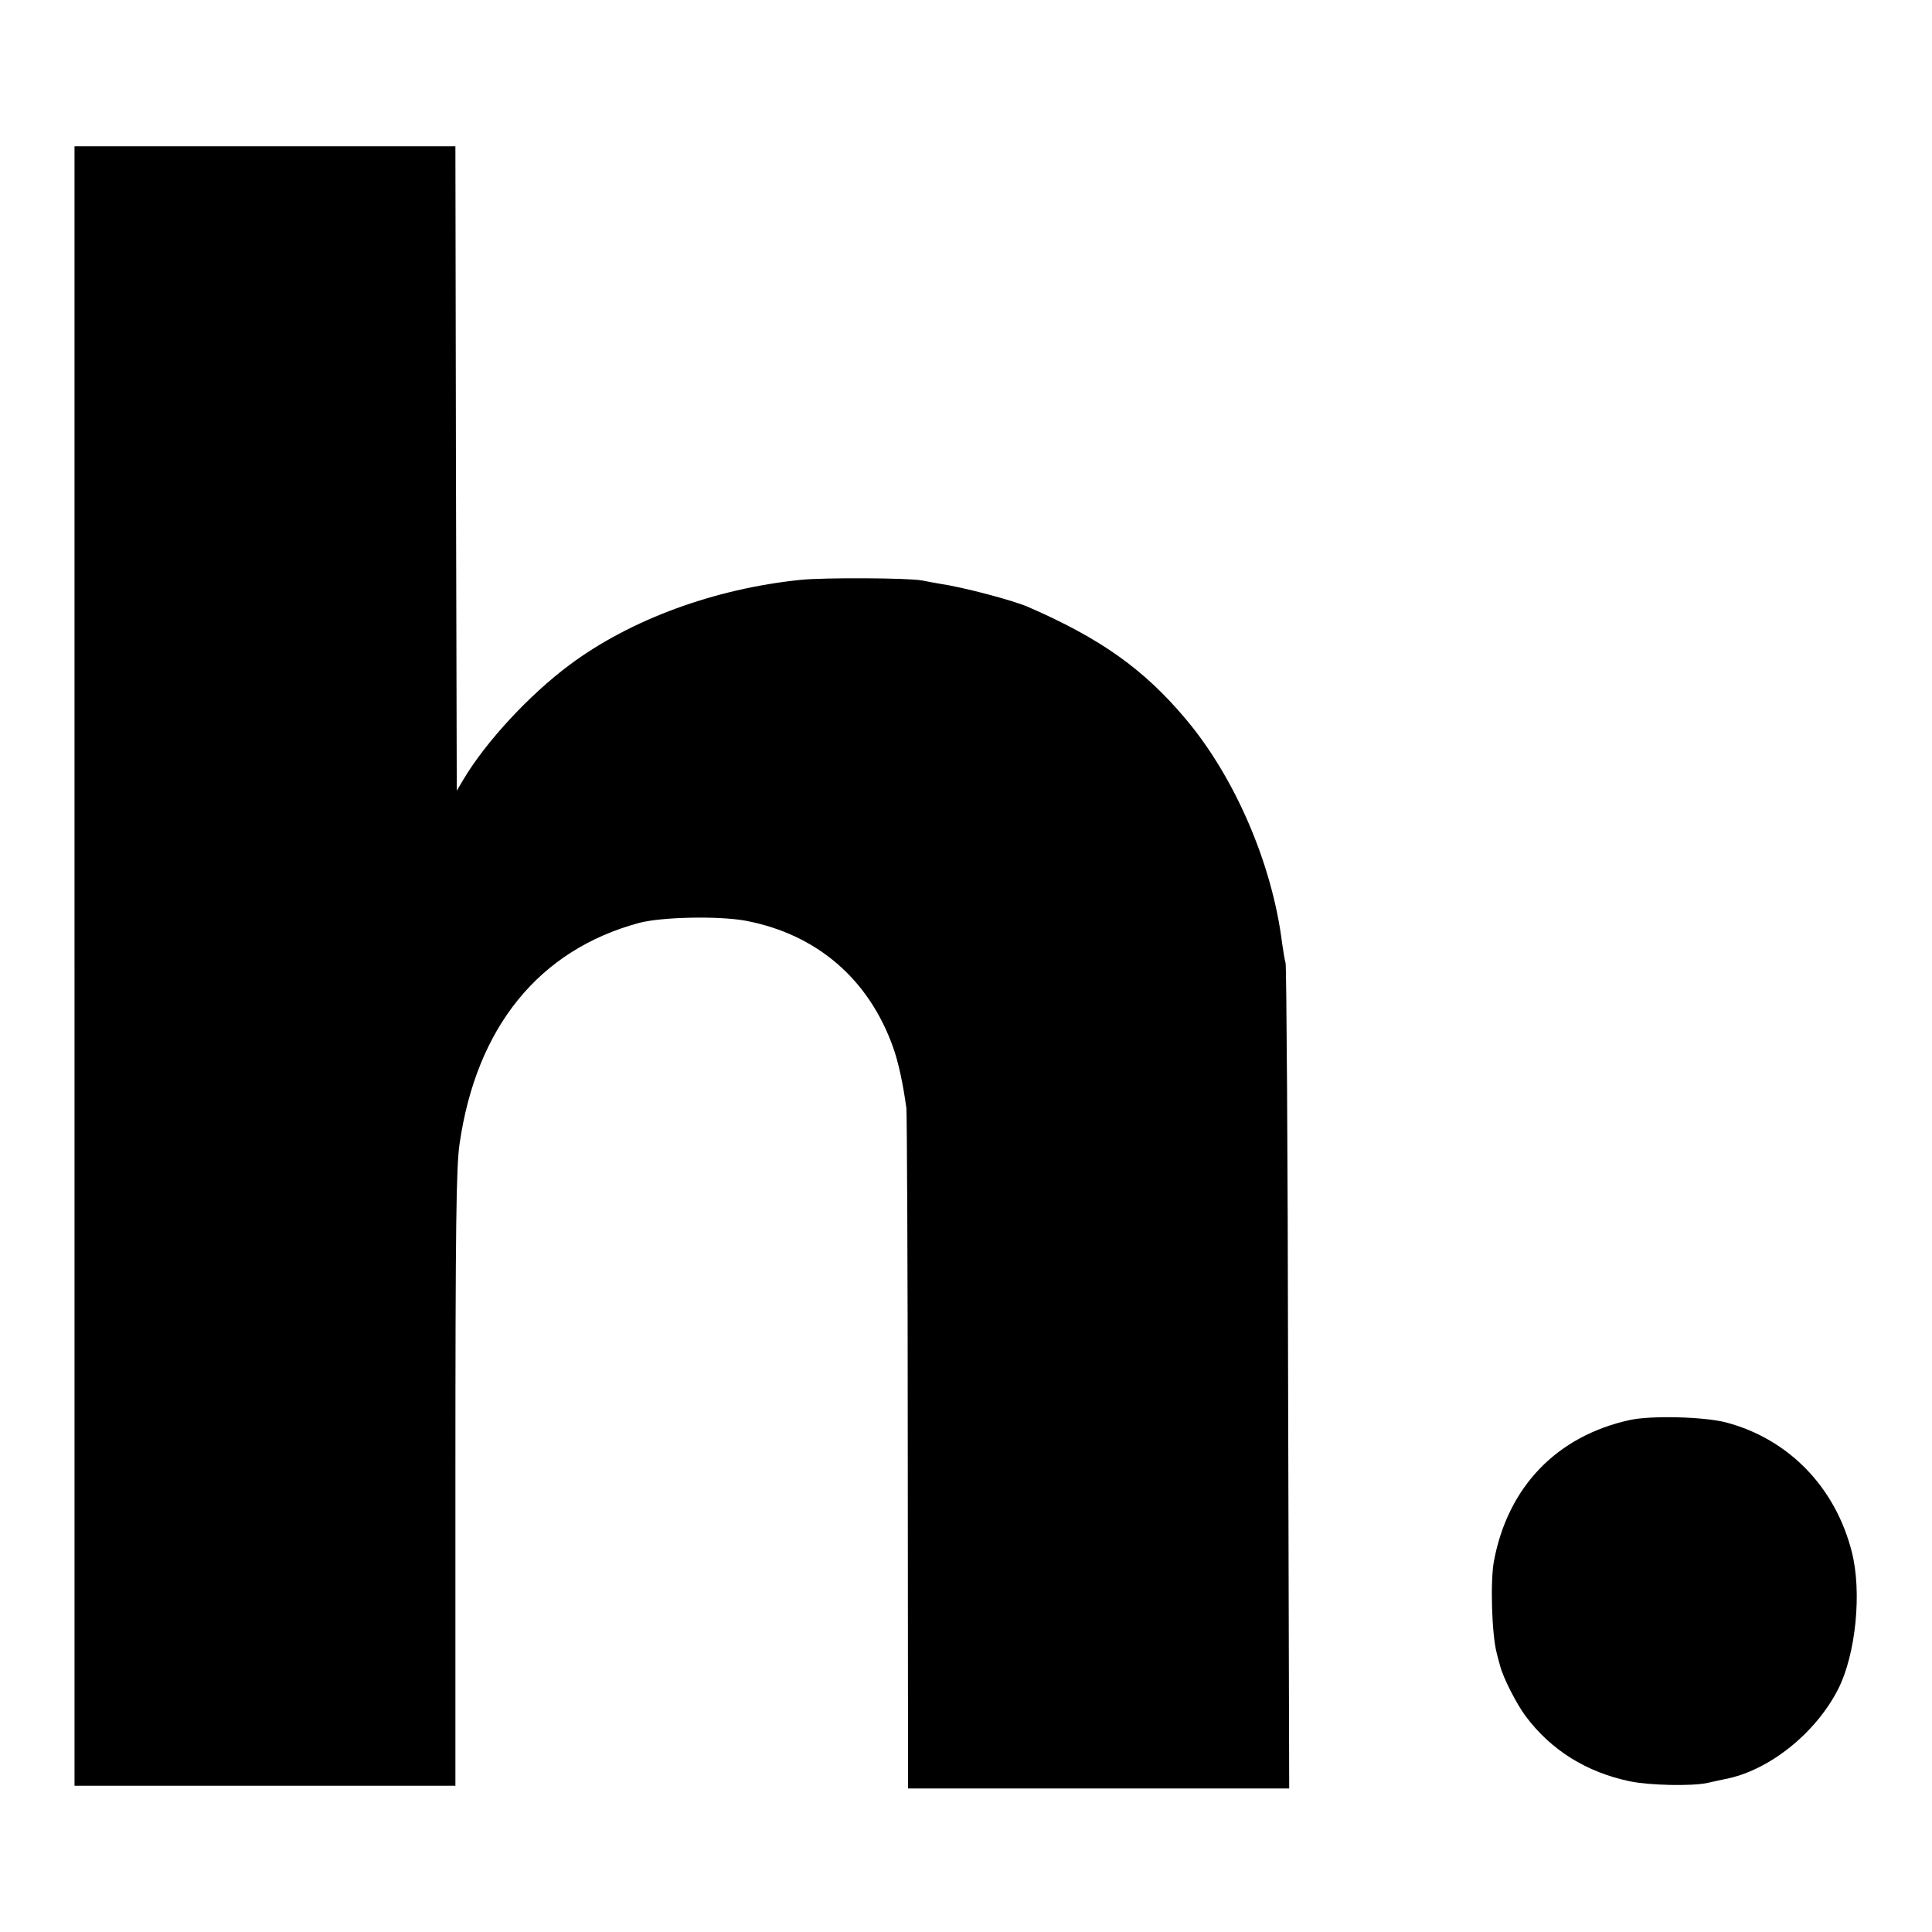 <?xml version="1.0" standalone="no"?>
<!DOCTYPE svg PUBLIC "-//W3C//DTD SVG 20010904//EN"
 "http://www.w3.org/TR/2001/REC-SVG-20010904/DTD/svg10.dtd">
<svg version="1.0" xmlns="http://www.w3.org/2000/svg"
 width="700pt" height="700pt" viewBox="0 0 700 700"
 preserveAspectRatio="xMidYMid meet">
<g transform="translate(0,700) scale(0.1,-0.1)"
fill="#000000" stroke="none">
<path d="M270 3500 l0 -2970 690 0 690 0 0 1113 c0 917 3 1129 15 1212 61 424
288 703 650 801 83 22 289 26 387 8 257 -49 446 -211 534 -459 19 -53 36 -132
48 -220 2 -16 5 -578 5 -1247 l1 -1218 690 0 691 0 -4 1483 c-1 815 -6 1493
-9 1507 -4 14 -9 48 -13 75 -36 286 -171 599 -349 810 -152 181 -309 292 -571
406 -55 24 -237 72 -320 84 -22 4 -51 9 -65 12 -46 9 -354 11 -440 2 -312 -32
-616 -144 -835 -307 -147 -109 -306 -281 -387 -418 l-23 -39 -3 1168 -2 1167
-690 0 -690 0 0 -2970z"/>
<path d="M5905 1855 c-264 -58 -441 -241 -492 -510 -14 -73 -8 -268 10 -335 2
-8 7 -28 12 -45 11 -44 60 -139 92 -182 92 -124 221 -204 378 -237 73 -15 225
-18 281 -6 21 5 50 11 64 14 158 30 328 165 410 326 64 126 87 353 49 499 -60
234 -229 407 -454 467 -79 21 -273 26 -350 9z"/>
</g>
</svg>
